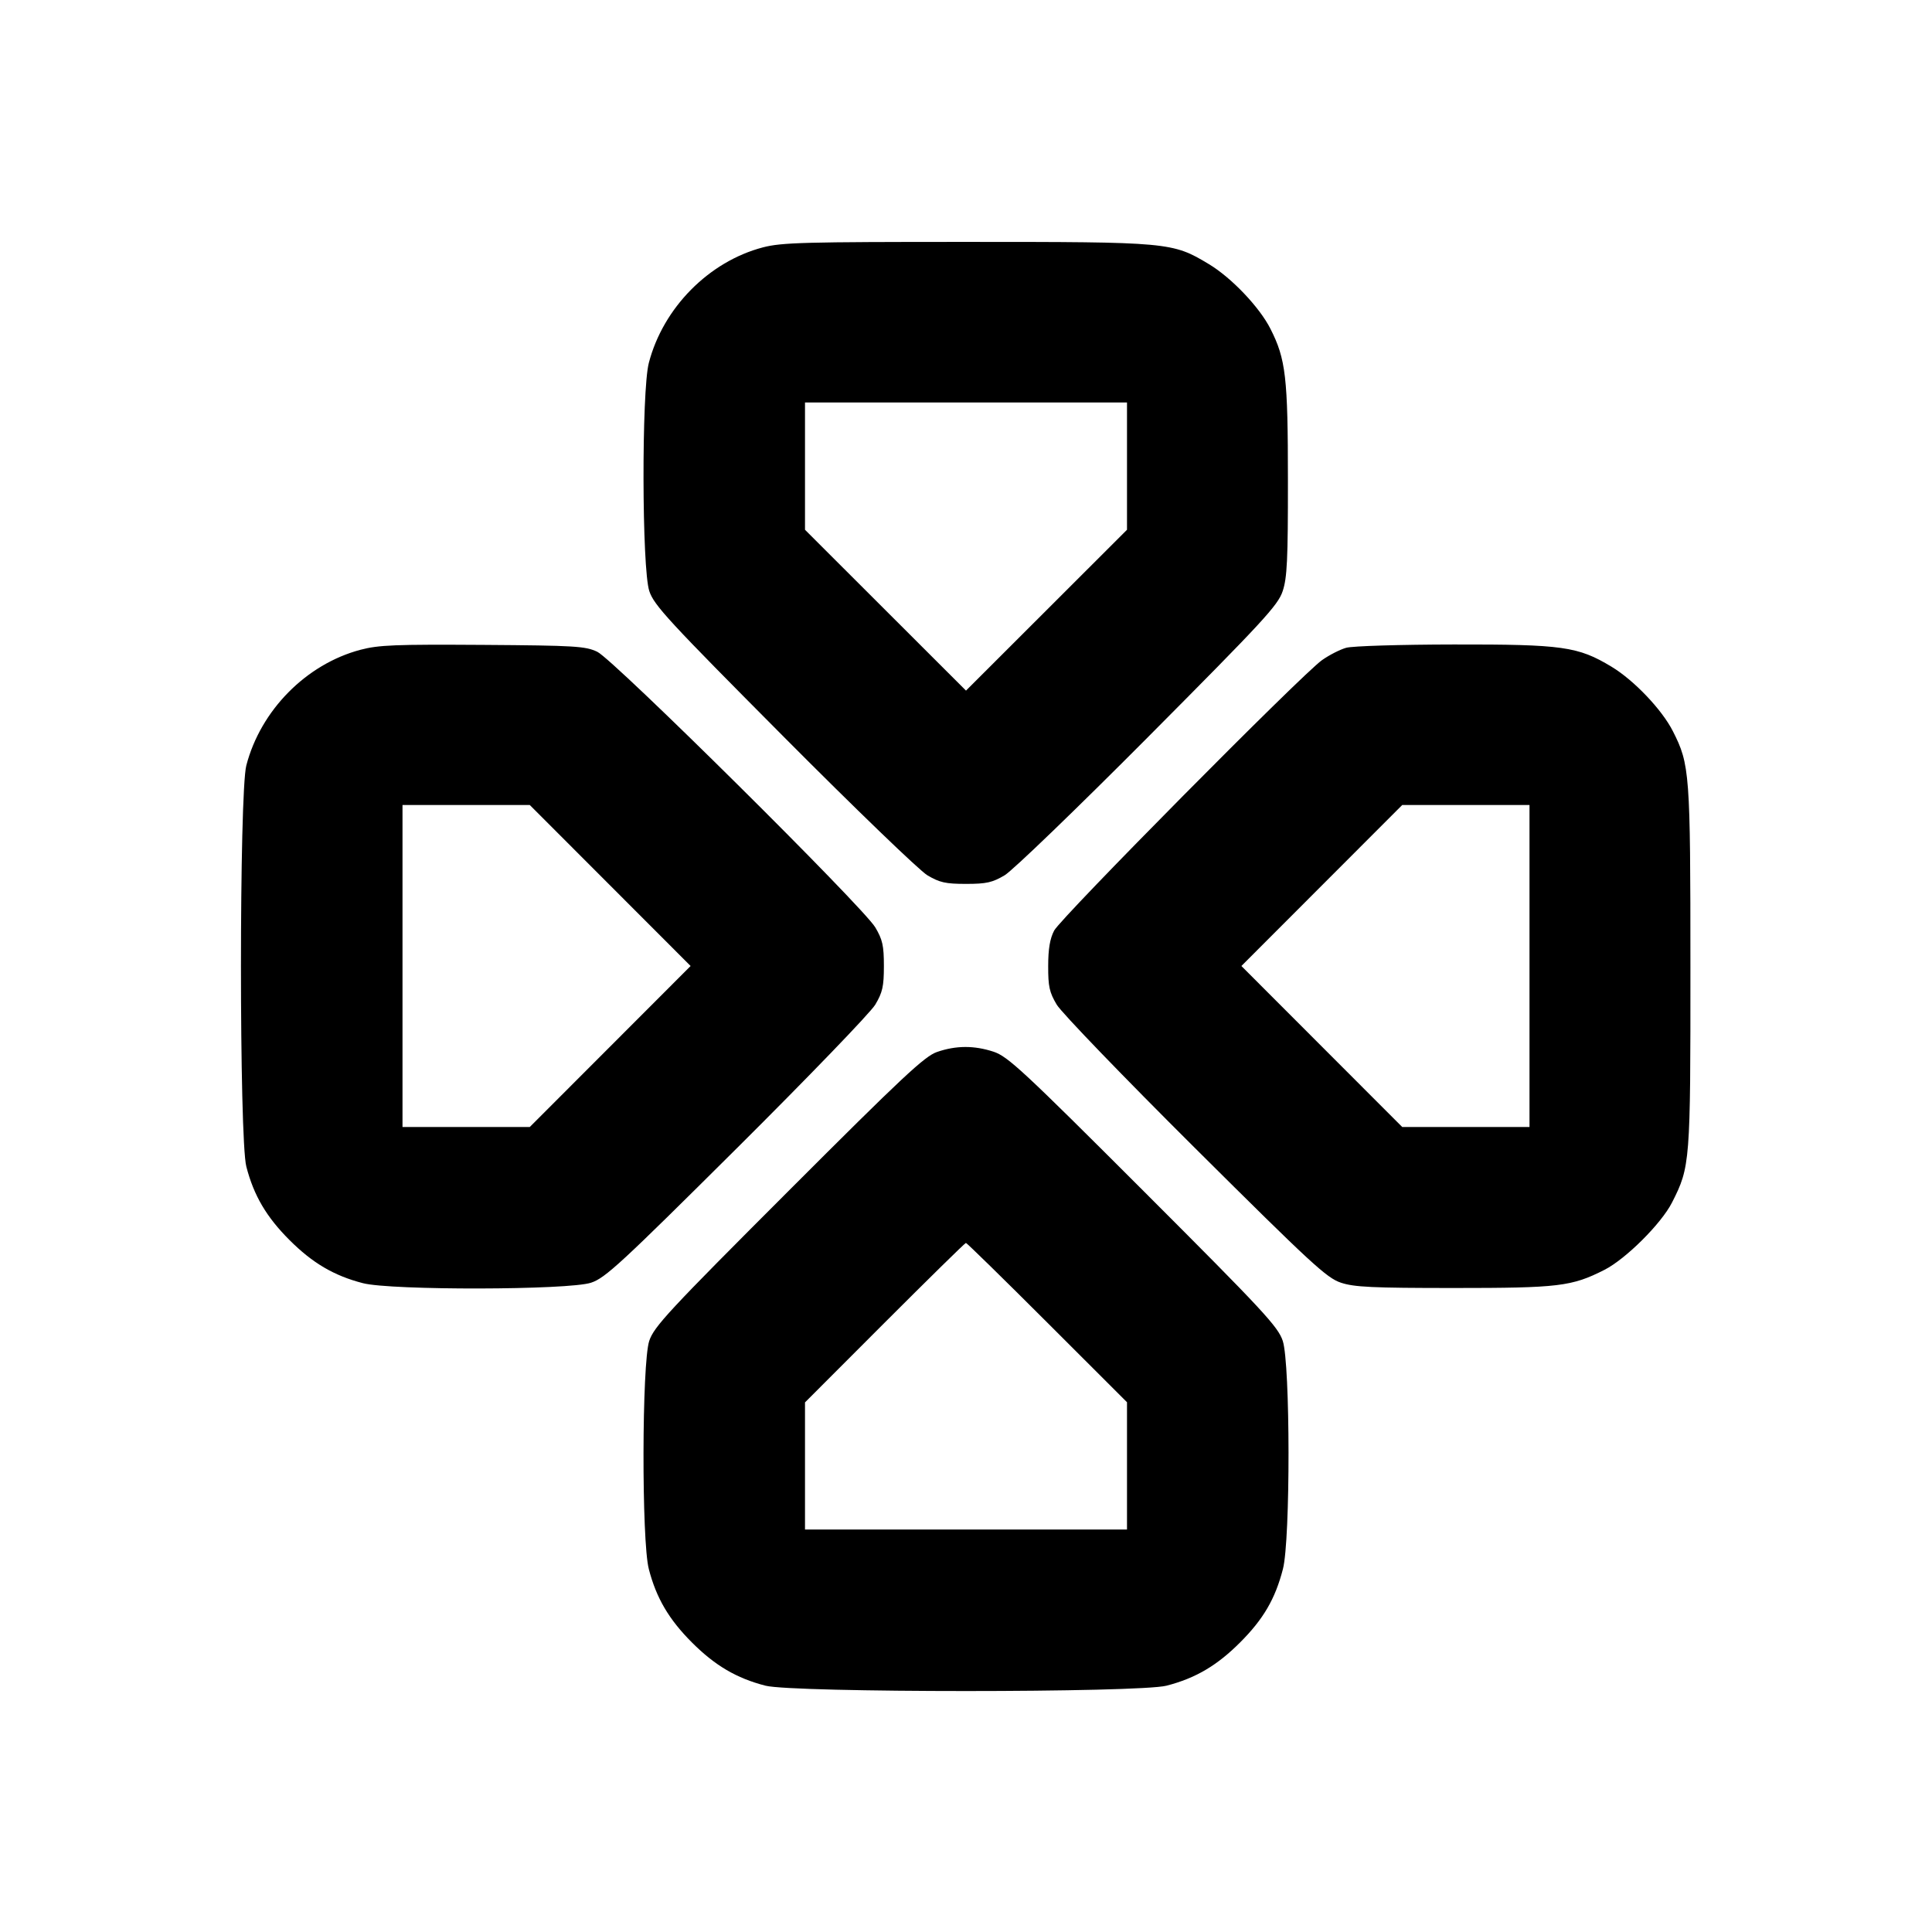 <svg xmlns="http://www.w3.org/2000/svg" width="24" height="24" viewBox="0 0 24 24" fill="none" stroke="currentColor" stroke-width="2" stroke-linecap="round" stroke-linejoin="round"><path d="M9.477 3.073 C 8.806 3.249,8.238 3.823,8.060 4.508 C 7.969 4.857,7.973 7.066,8.066 7.343 C 8.124 7.519,8.305 7.714,9.736 9.153 C 10.618 10.040,11.421 10.814,11.520 10.873 C 11.672 10.963,11.746 10.980,12.000 10.980 C 12.254 10.980,12.328 10.963,12.480 10.873 C 12.579 10.814,13.382 10.040,14.264 9.153 C 15.695 7.714,15.876 7.519,15.934 7.343 C 15.989 7.178,16.000 6.954,15.999 5.963 C 15.999 4.685,15.973 4.460,15.781 4.083 C 15.646 3.816,15.297 3.449,15.017 3.281 C 14.564 3.008,14.524 3.005,12.000 3.005 C 9.992 3.005,9.711 3.012,9.477 3.073 M14.000 5.790 L 14.000 6.581 13.000 7.580 L 12.000 8.579 11.000 7.580 L 10.000 6.581 10.000 5.790 L 10.000 5.000 12.000 5.000 L 14.000 5.000 14.000 5.790 M4.477 8.072 C 3.803 8.251,3.238 8.824,3.060 9.508 C 2.971 9.847,2.971 14.153,3.060 14.492 C 3.153 14.852,3.310 15.118,3.596 15.404 C 3.882 15.690,4.148 15.847,4.508 15.940 C 4.857 16.031,7.066 16.027,7.343 15.934 C 7.519 15.876,7.714 15.695,9.153 14.264 C 10.040 13.382,10.814 12.579,10.873 12.480 C 10.963 12.328,10.980 12.254,10.980 12.000 C 10.980 11.746,10.963 11.672,10.873 11.520 C 10.722 11.266,7.623 8.194,7.420 8.097 C 7.274 8.027,7.148 8.019,6.000 8.011 C 4.910 8.004,4.704 8.012,4.477 8.072 M16.723 8.047 C 16.647 8.068,16.512 8.137,16.423 8.200 C 16.178 8.371,13.180 11.399,13.095 11.560 C 13.043 11.659,13.021 11.788,13.021 12.000 C 13.020 12.254,13.036 12.327,13.127 12.480 C 13.186 12.579,13.960 13.382,14.847 14.264 C 16.286 15.695,16.481 15.876,16.657 15.934 C 16.822 15.989,17.048 16.000,18.059 16.000 C 19.363 16.000,19.524 15.981,19.930 15.775 C 20.196 15.640,20.638 15.200,20.771 14.937 C 20.996 14.494,21.000 14.442,20.999 12.014 C 20.999 9.601,20.991 9.496,20.781 9.083 C 20.646 8.816,20.297 8.449,20.017 8.281 C 19.602 8.031,19.412 8.004,18.060 8.006 C 17.396 8.007,16.799 8.025,16.723 8.047 M7.580 11.000 L 8.579 12.000 7.580 13.000 L 6.581 14.000 5.790 14.000 L 5.000 14.000 5.000 12.000 L 5.000 10.000 5.790 10.000 L 6.581 10.000 7.580 11.000 M19.000 12.000 L 19.000 14.000 18.210 14.000 L 17.419 14.000 16.420 13.000 L 15.421 12.000 16.420 11.000 L 17.419 10.000 18.210 10.000 L 19.000 10.000 19.000 12.000 M11.640 13.068 C 11.487 13.120,11.210 13.379,9.795 14.795 C 8.301 16.289,8.124 16.480,8.065 16.657 C 7.973 16.935,7.969 19.145,8.060 19.492 C 8.153 19.852,8.310 20.118,8.596 20.404 C 8.882 20.690,9.148 20.847,9.508 20.940 C 9.847 21.029,14.153 21.029,14.492 20.940 C 14.852 20.847,15.118 20.690,15.404 20.404 C 15.694 20.114,15.841 19.863,15.937 19.491 C 16.031 19.130,16.029 16.942,15.935 16.657 C 15.876 16.480,15.699 16.289,14.205 14.795 C 12.711 13.301,12.520 13.124,12.343 13.065 C 12.102 12.986,11.878 12.986,11.640 13.068 M13.010 16.430 L 14.000 17.419 14.000 18.210 L 14.000 19.000 12.000 19.000 L 10.000 19.000 10.000 18.210 L 10.000 17.421 10.990 16.430 C 11.534 15.886,11.988 15.440,11.999 15.440 C 12.010 15.440,12.465 15.885,13.010 16.430 " stroke="none" fill-rule="evenodd" fill="black"></path></svg>